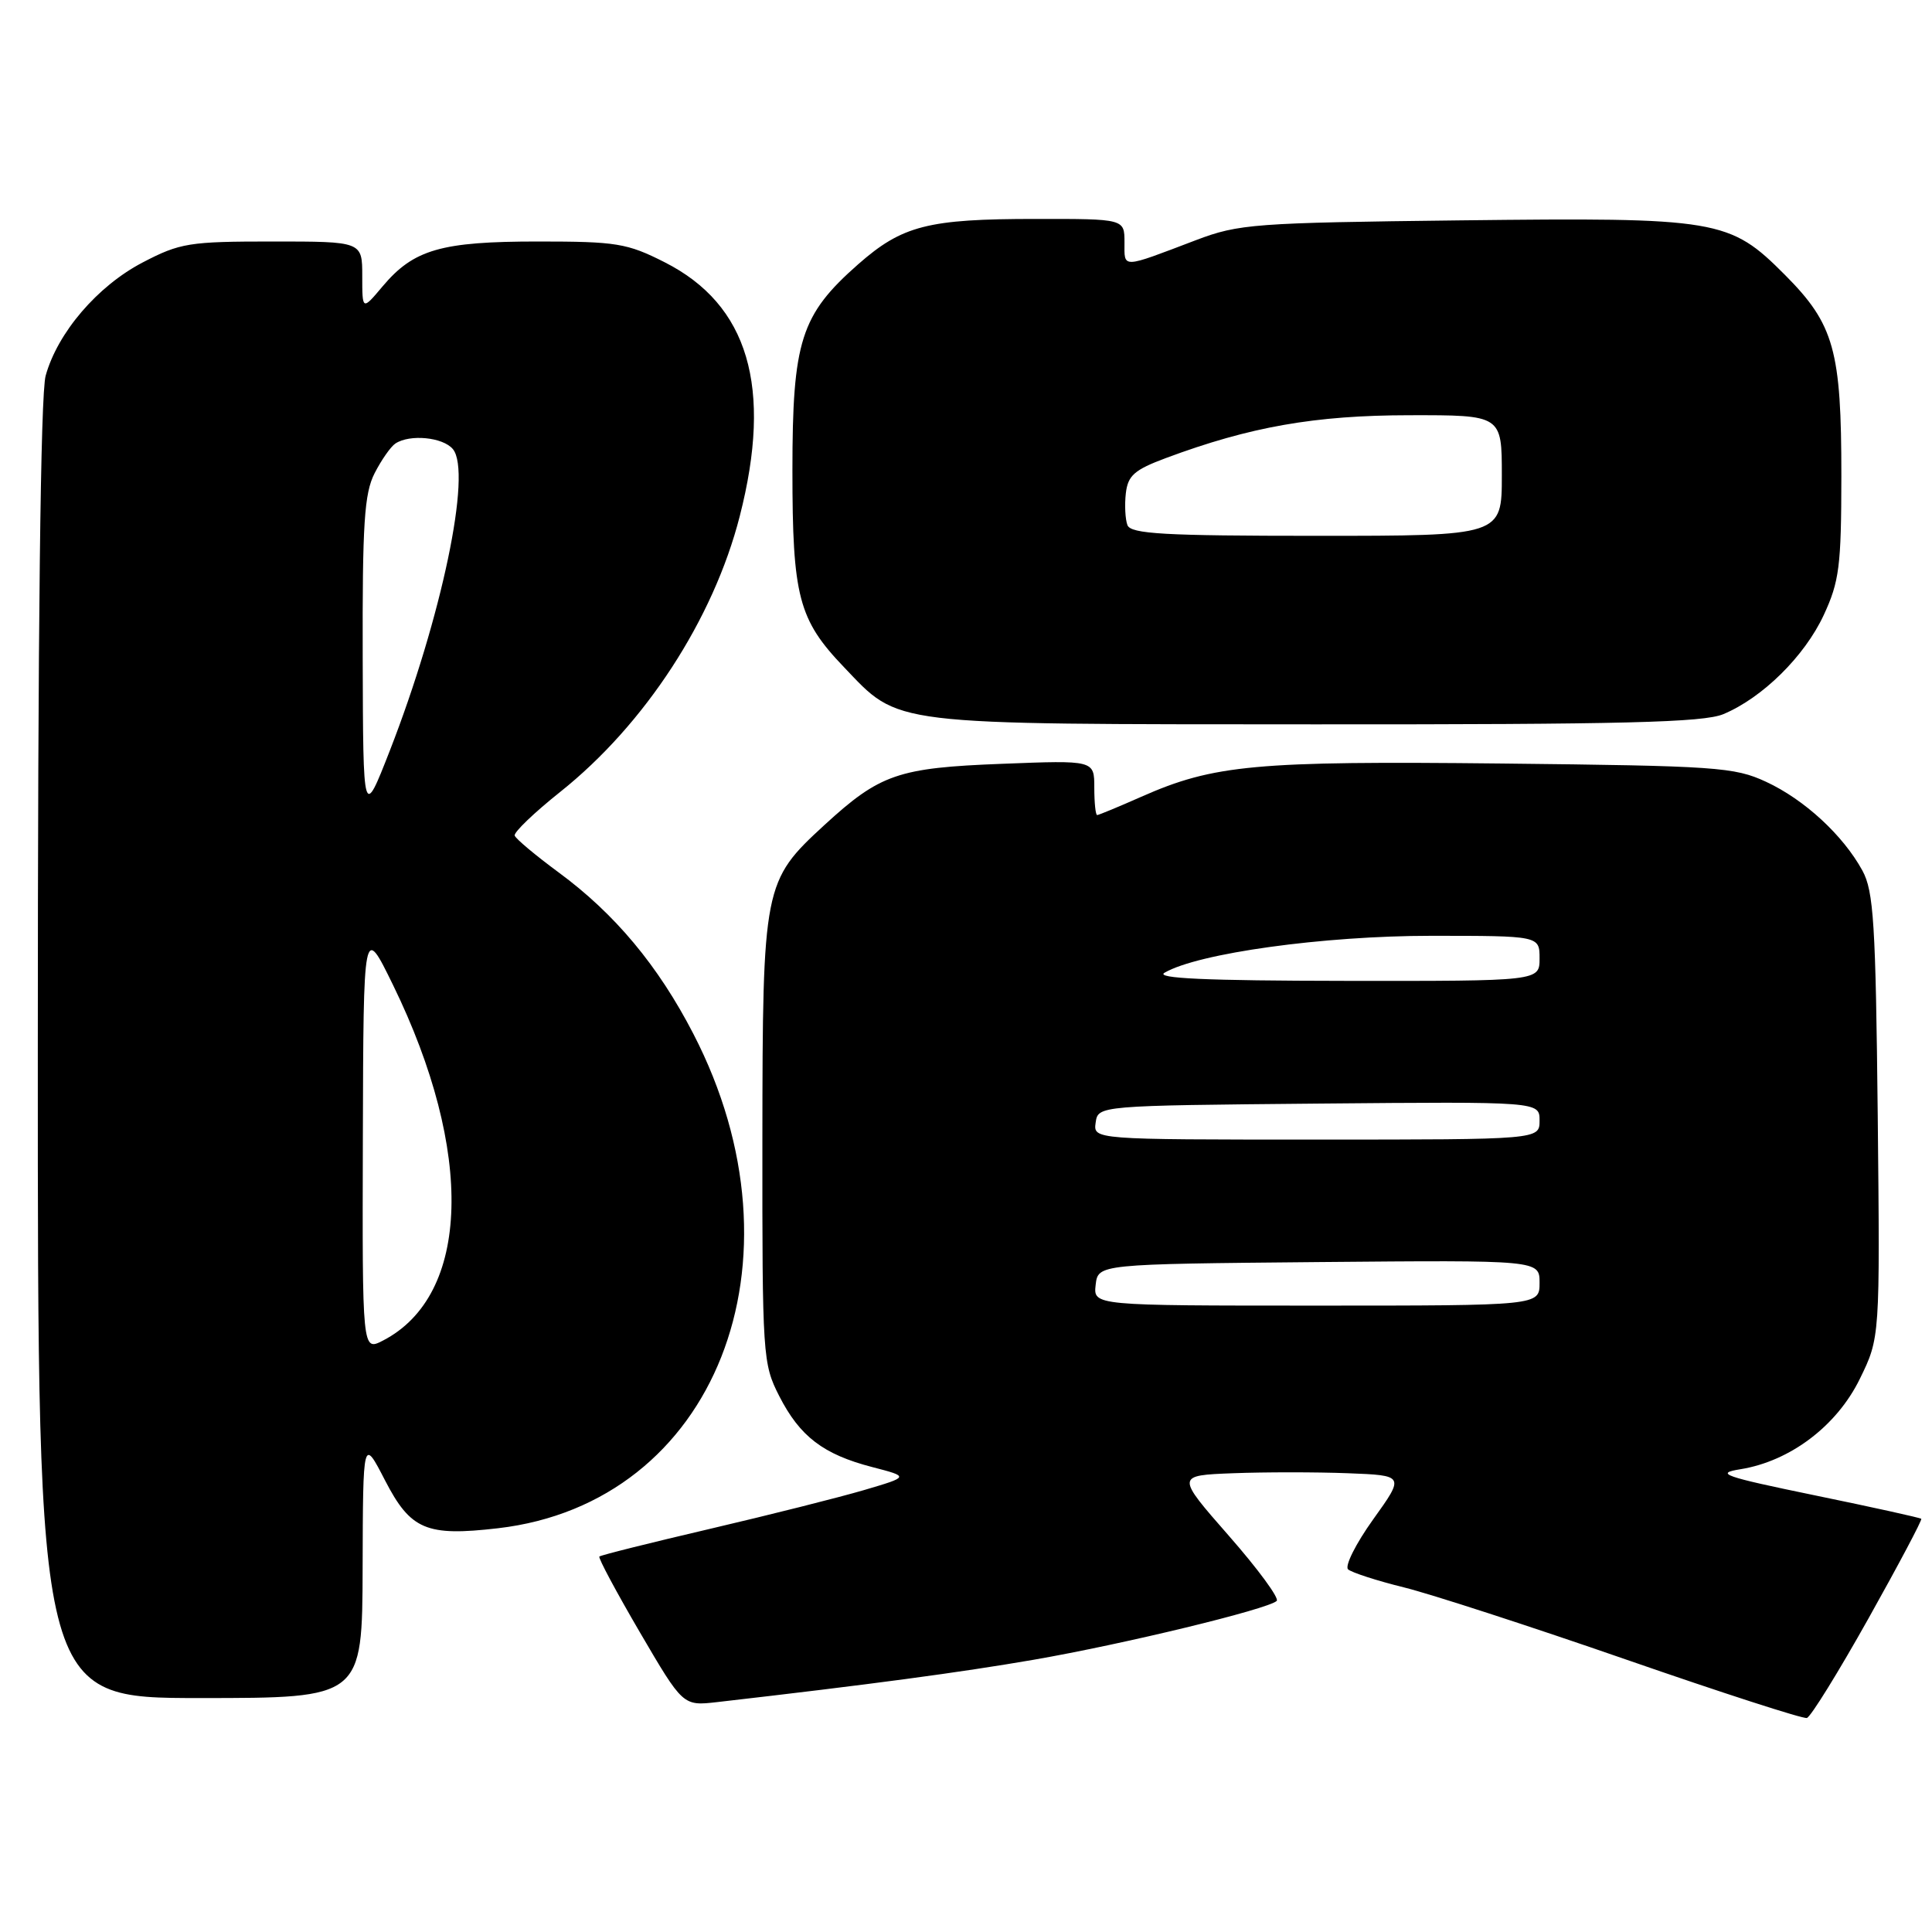 <?xml version="1.0" encoding="UTF-8" standalone="no"?>
<!DOCTYPE svg PUBLIC "-//W3C//DTD SVG 1.1//EN" "http://www.w3.org/Graphics/SVG/1.1/DTD/svg11.dtd" >
<svg xmlns="http://www.w3.org/2000/svg" xmlns:xlink="http://www.w3.org/1999/xlink" version="1.1" viewBox="0 0 256 256">
 <g >
 <path fill="currentColor"
d=" M 247.59 214.44 C 251.57 207.33 254.72 201.39 254.58 201.25 C 254.44 201.11 248.11 199.71 240.52 198.15 C 228.35 195.64 227.18 195.23 230.62 194.68 C 237.20 193.62 243.39 188.94 246.43 182.72 C 249.11 177.25 249.11 177.25 248.81 147.87 C 248.54 122.35 248.27 118.09 246.78 115.36 C 244.21 110.66 239.08 105.94 234.01 103.59 C 229.81 101.64 227.43 101.48 199.00 101.17 C 166.35 100.82 160.84 101.32 151.22 105.58 C 148.21 106.91 145.58 108.00 145.38 108.00 C 145.17 108.00 145.00 106.36 145.00 104.36 C 145.00 100.73 145.00 100.73 132.75 101.21 C 118.99 101.74 116.61 102.56 109.23 109.33 C 101.17 116.74 101.05 117.35 101.02 151.04 C 101.00 179.72 101.07 180.70 103.25 184.98 C 105.99 190.35 109.09 192.71 115.56 194.39 C 120.50 195.67 120.50 195.67 114.50 197.44 C 111.20 198.41 102.03 200.72 94.12 202.57 C 86.21 204.42 79.59 206.07 79.42 206.25 C 79.24 206.42 81.67 210.95 84.80 216.31 C 90.50 226.05 90.50 226.05 95.00 225.54 C 115.44 223.19 127.15 221.62 137.00 219.92 C 148.89 217.86 167.99 213.23 169.17 212.13 C 169.54 211.78 166.69 207.90 162.83 203.50 C 155.82 195.50 155.82 195.50 163.41 195.21 C 167.59 195.05 174.41 195.05 178.57 195.21 C 186.13 195.50 186.13 195.50 181.95 201.33 C 179.65 204.54 178.16 207.52 178.63 207.95 C 179.11 208.37 182.43 209.45 186.00 210.33 C 189.57 211.21 202.85 215.52 215.50 219.91 C 228.15 224.30 238.91 227.78 239.42 227.64 C 239.93 227.50 243.60 221.56 247.59 214.44 Z  M 48.05 207.75 C 48.10 190.50 48.10 190.50 51.02 196.16 C 54.41 202.72 56.49 203.60 65.99 202.50 C 94.79 199.16 107.45 167.14 91.88 137.00 C 87.21 127.95 81.47 121.08 74.01 115.59 C 70.96 113.34 68.34 111.15 68.20 110.72 C 68.06 110.29 70.77 107.69 74.22 104.94 C 85.45 96.00 94.53 82.06 98.02 68.40 C 102.40 51.30 99.17 40.37 88.07 34.75 C 83.10 32.23 81.69 32.00 71.29 32.00 C 58.45 32.00 54.82 33.05 50.70 37.94 C 48.00 41.15 48.00 41.15 48.00 36.58 C 48.00 32.00 48.00 32.00 36.11 32.00 C 25.05 32.00 23.86 32.19 18.88 34.79 C 12.91 37.91 7.63 44.08 6.05 49.78 C 5.37 52.21 5.01 83.26 5.01 139.25 C 5.00 225.00 5.00 225.00 26.50 225.00 C 48.00 225.00 48.00 225.00 48.05 207.75 Z  M 228.35 94.63 C 233.54 92.46 239.11 86.96 241.65 81.51 C 243.72 77.05 243.98 75.02 243.99 63.12 C 244.00 46.43 243.04 42.98 236.53 36.44 C 229.16 29.04 227.73 28.80 193.46 29.20 C 166.19 29.52 164.15 29.67 158.50 31.81 C 148.48 35.62 149.00 35.60 149.00 32.12 C 149.00 29.00 149.00 29.00 137.25 29.01 C 122.94 29.01 119.56 29.88 113.71 35.02 C 106.10 41.72 105.00 45.18 105.00 62.35 C 105.00 79.03 105.80 82.10 111.80 88.37 C 119.30 96.21 117.20 95.95 174.28 95.98 C 215.14 96.00 225.71 95.73 228.35 94.63 Z  M 145.18 170.25 C 145.50 167.50 145.50 167.50 174.75 167.23 C 204.00 166.97 204.00 166.97 204.00 169.98 C 204.00 173.00 204.00 173.00 174.43 173.00 C 144.87 173.00 144.87 173.00 145.18 170.25 Z  M 145.18 148.75 C 145.50 146.50 145.50 146.50 174.75 146.23 C 204.00 145.97 204.00 145.97 204.00 148.48 C 204.00 151.00 204.00 151.00 174.43 151.00 C 144.86 151.00 144.86 151.00 145.18 148.75 Z  M 154.31 128.89 C 158.75 126.30 175.37 124.00 189.60 124.00 C 204.00 124.00 204.00 124.00 204.00 127.00 C 204.00 130.00 204.00 130.00 178.25 129.97 C 159.77 129.95 153.01 129.64 154.31 128.89 Z  M 48.08 150.78 C 48.16 122.50 48.16 122.50 52.07 130.50 C 62.88 152.63 62.35 171.63 50.75 177.63 C 48.00 179.05 48.00 179.05 48.08 150.78 Z  M 48.06 87.20 C 48.01 69.34 48.27 65.38 49.64 62.70 C 50.54 60.94 51.78 59.17 52.39 58.77 C 54.30 57.50 58.70 57.93 60.01 59.51 C 62.56 62.58 58.52 81.84 51.64 99.50 C 48.12 108.50 48.12 108.50 48.06 87.20 Z  M 149.39 69.58 C 149.10 68.81 149.00 66.90 149.18 65.36 C 149.45 63.01 150.31 62.25 154.50 60.69 C 165.65 56.54 174.24 55.03 186.75 55.02 C 199.00 55.00 199.00 55.00 199.00 63.00 C 199.00 71.00 199.00 71.00 174.47 71.00 C 154.24 71.00 149.84 70.75 149.39 69.58 Z "/>
</g>
</svg>